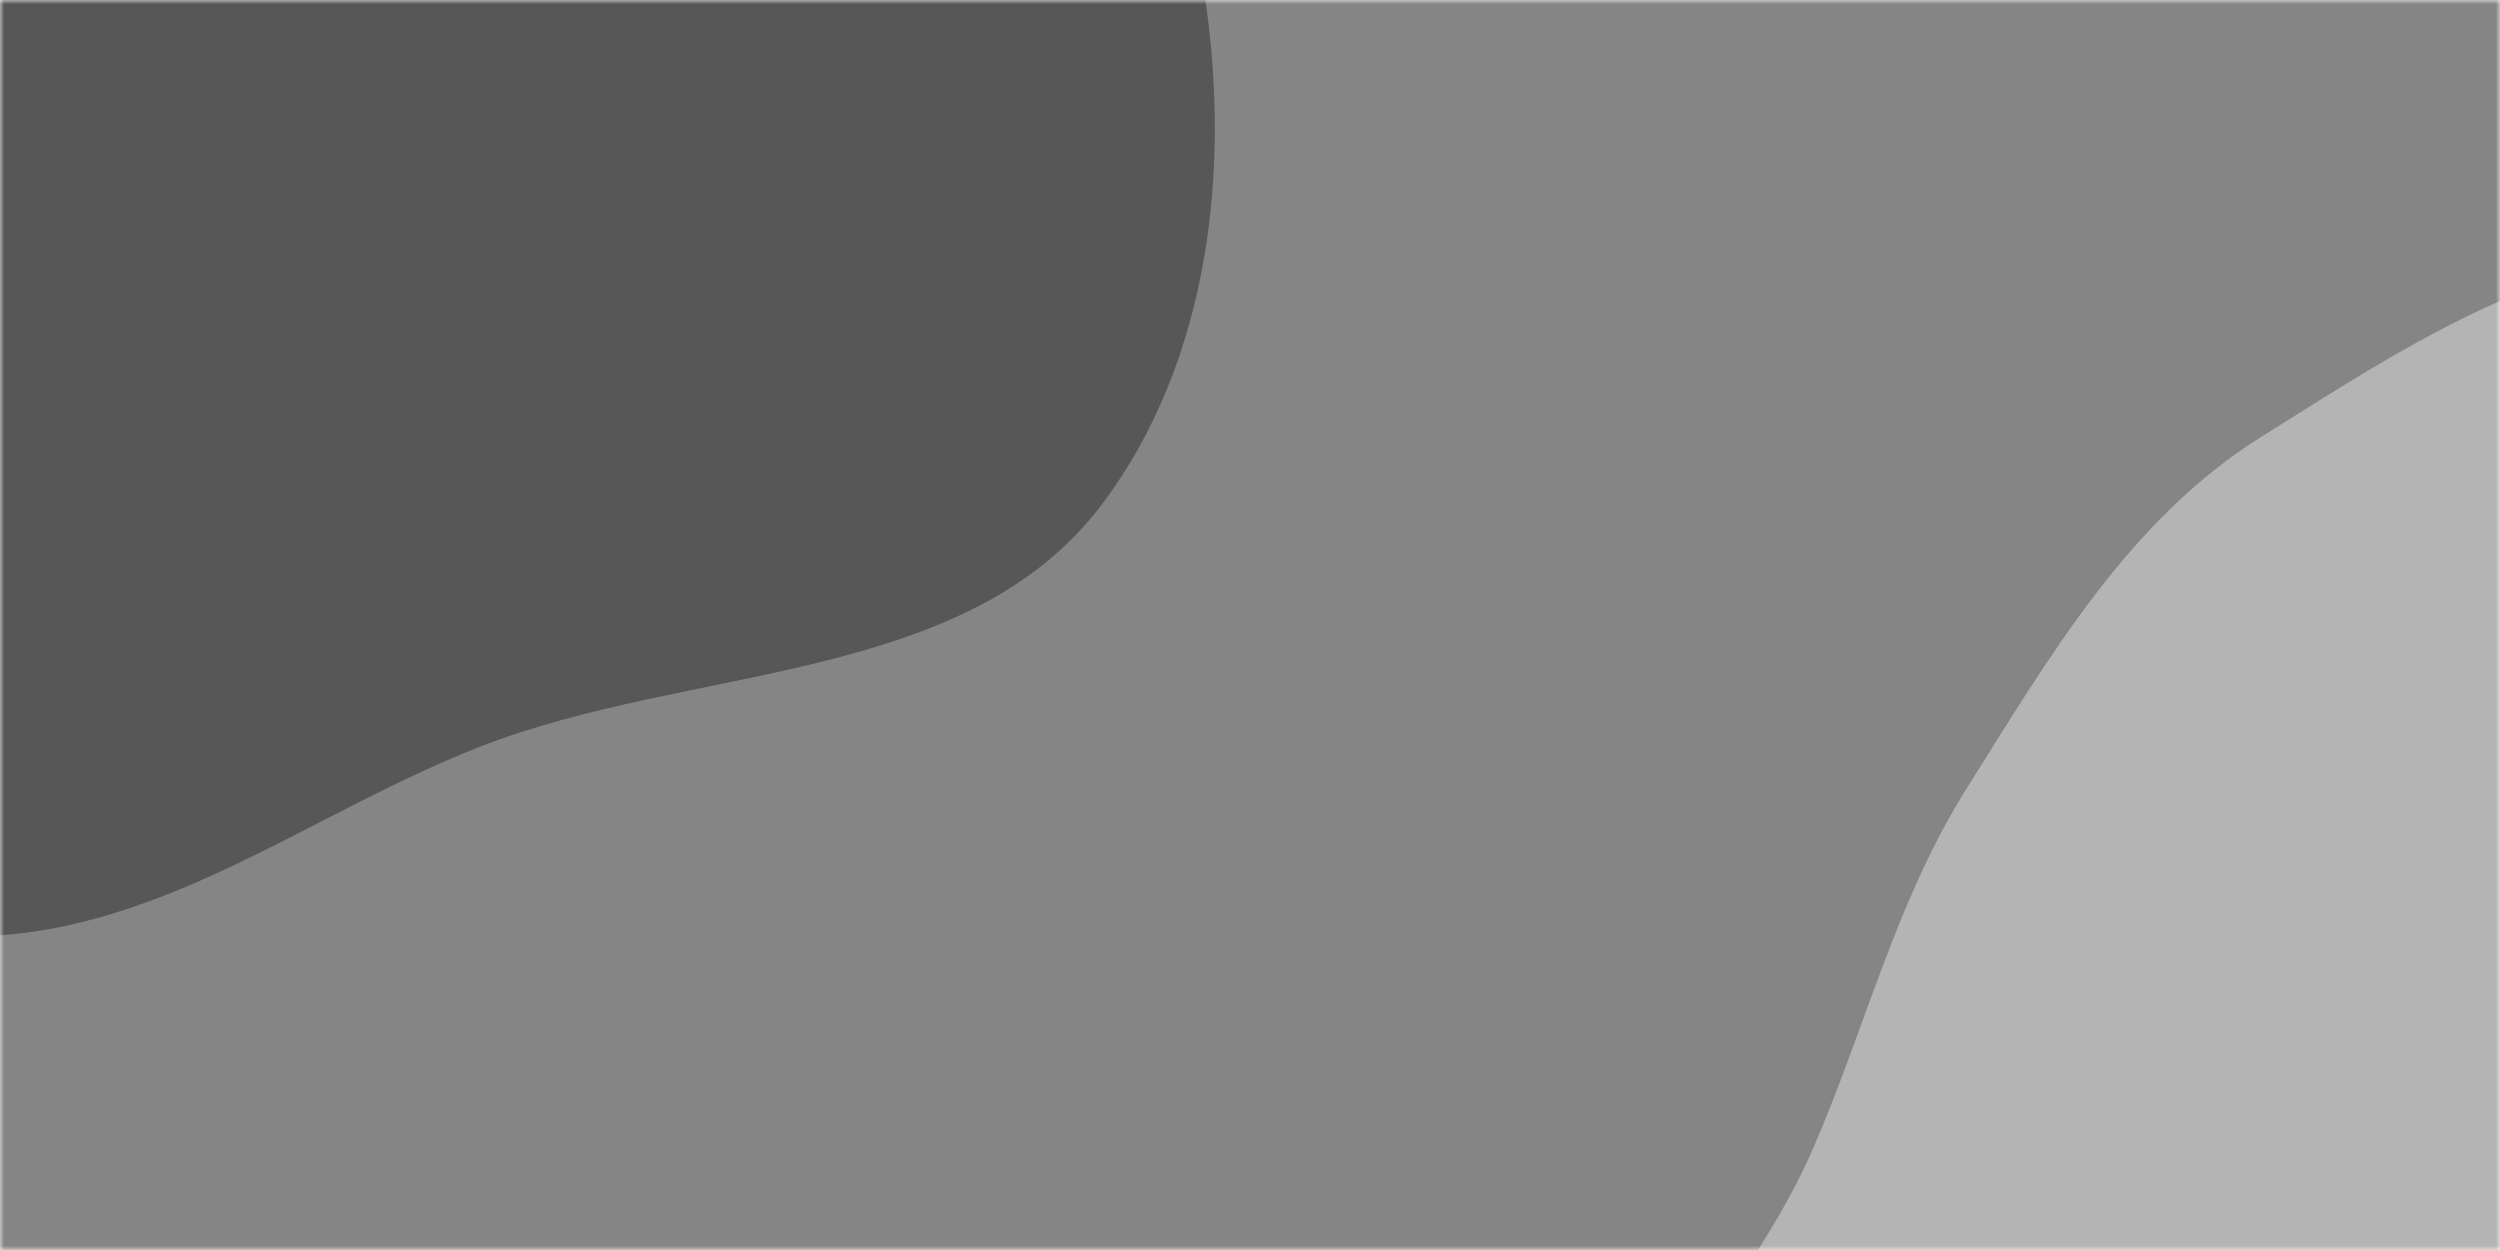 <svg xmlns="http://www.w3.org/2000/svg" version="1.1" xmlns:xlink="http://www.w3.org/1999/xlink" xmlns:svgjs="http://svgjs.com/svgjs" width="300" height="150" preserveAspectRatio="none" viewBox="0 0 300 150"><g mask="url(&quot;#SvgjsMask1030&quot;)" fill="none"><rect width="300" height="150" x="0" y="0" fill="rgba(133, 133, 133, 1)"></rect><path d="M0,112.24C20.995,110.706,37.987,97.285,57.588,89.608C83.001,79.655,115.941,82.263,132.307,60.423C148.807,38.405,148.693,5.937,139.8,-20.1C131.387,-44.733,103.718,-55.442,86.169,-74.666C69.226,-93.226,61.429,-120.819,38.489,-131.081C14.65,-141.745,-15.411,-142.964,-38.269,-130.332C-60.422,-118.089,-65.596,-89.449,-77.376,-67.047C-86.424,-49.84,-92.573,-32.518,-99.298,-14.277C-108.025,9.394,-130.445,32.034,-122.763,56.064C-115.195,79.736,-85.86,88.097,-63.262,98.438C-43.23,107.605,-21.971,113.845,0,112.24" fill="#575757"></path><path d="M300 253.225C318.579 249.292 330.567 232.483 347.56 224.005 367.44 214.086 398.505 219.407 408.021 199.331 417.497 179.34 396.209 158.053 388.685 137.249 382.801 120.978 376.665 105.844 368.663 90.503 358.133 70.316 355.54 41.353 334.338 33.056 313.459 24.886 290.356 40.53 271.349 52.422 255.489 62.345 245.989 78.731 236.027 94.567 227.447 108.207 223.881 123.362 217.432 138.129 208.17 159.337 185.673 177.543 189.848 200.305 193.955 222.695 216.94 237.457 237.459 247.315 256.724 256.571 279.09 257.652 300 253.225" fill="#b4b4b4"></path></g><defs><mask id="SvgjsMask1030"><rect width="300" height="150" fill="#ffffff"></rect></mask></defs></svg>